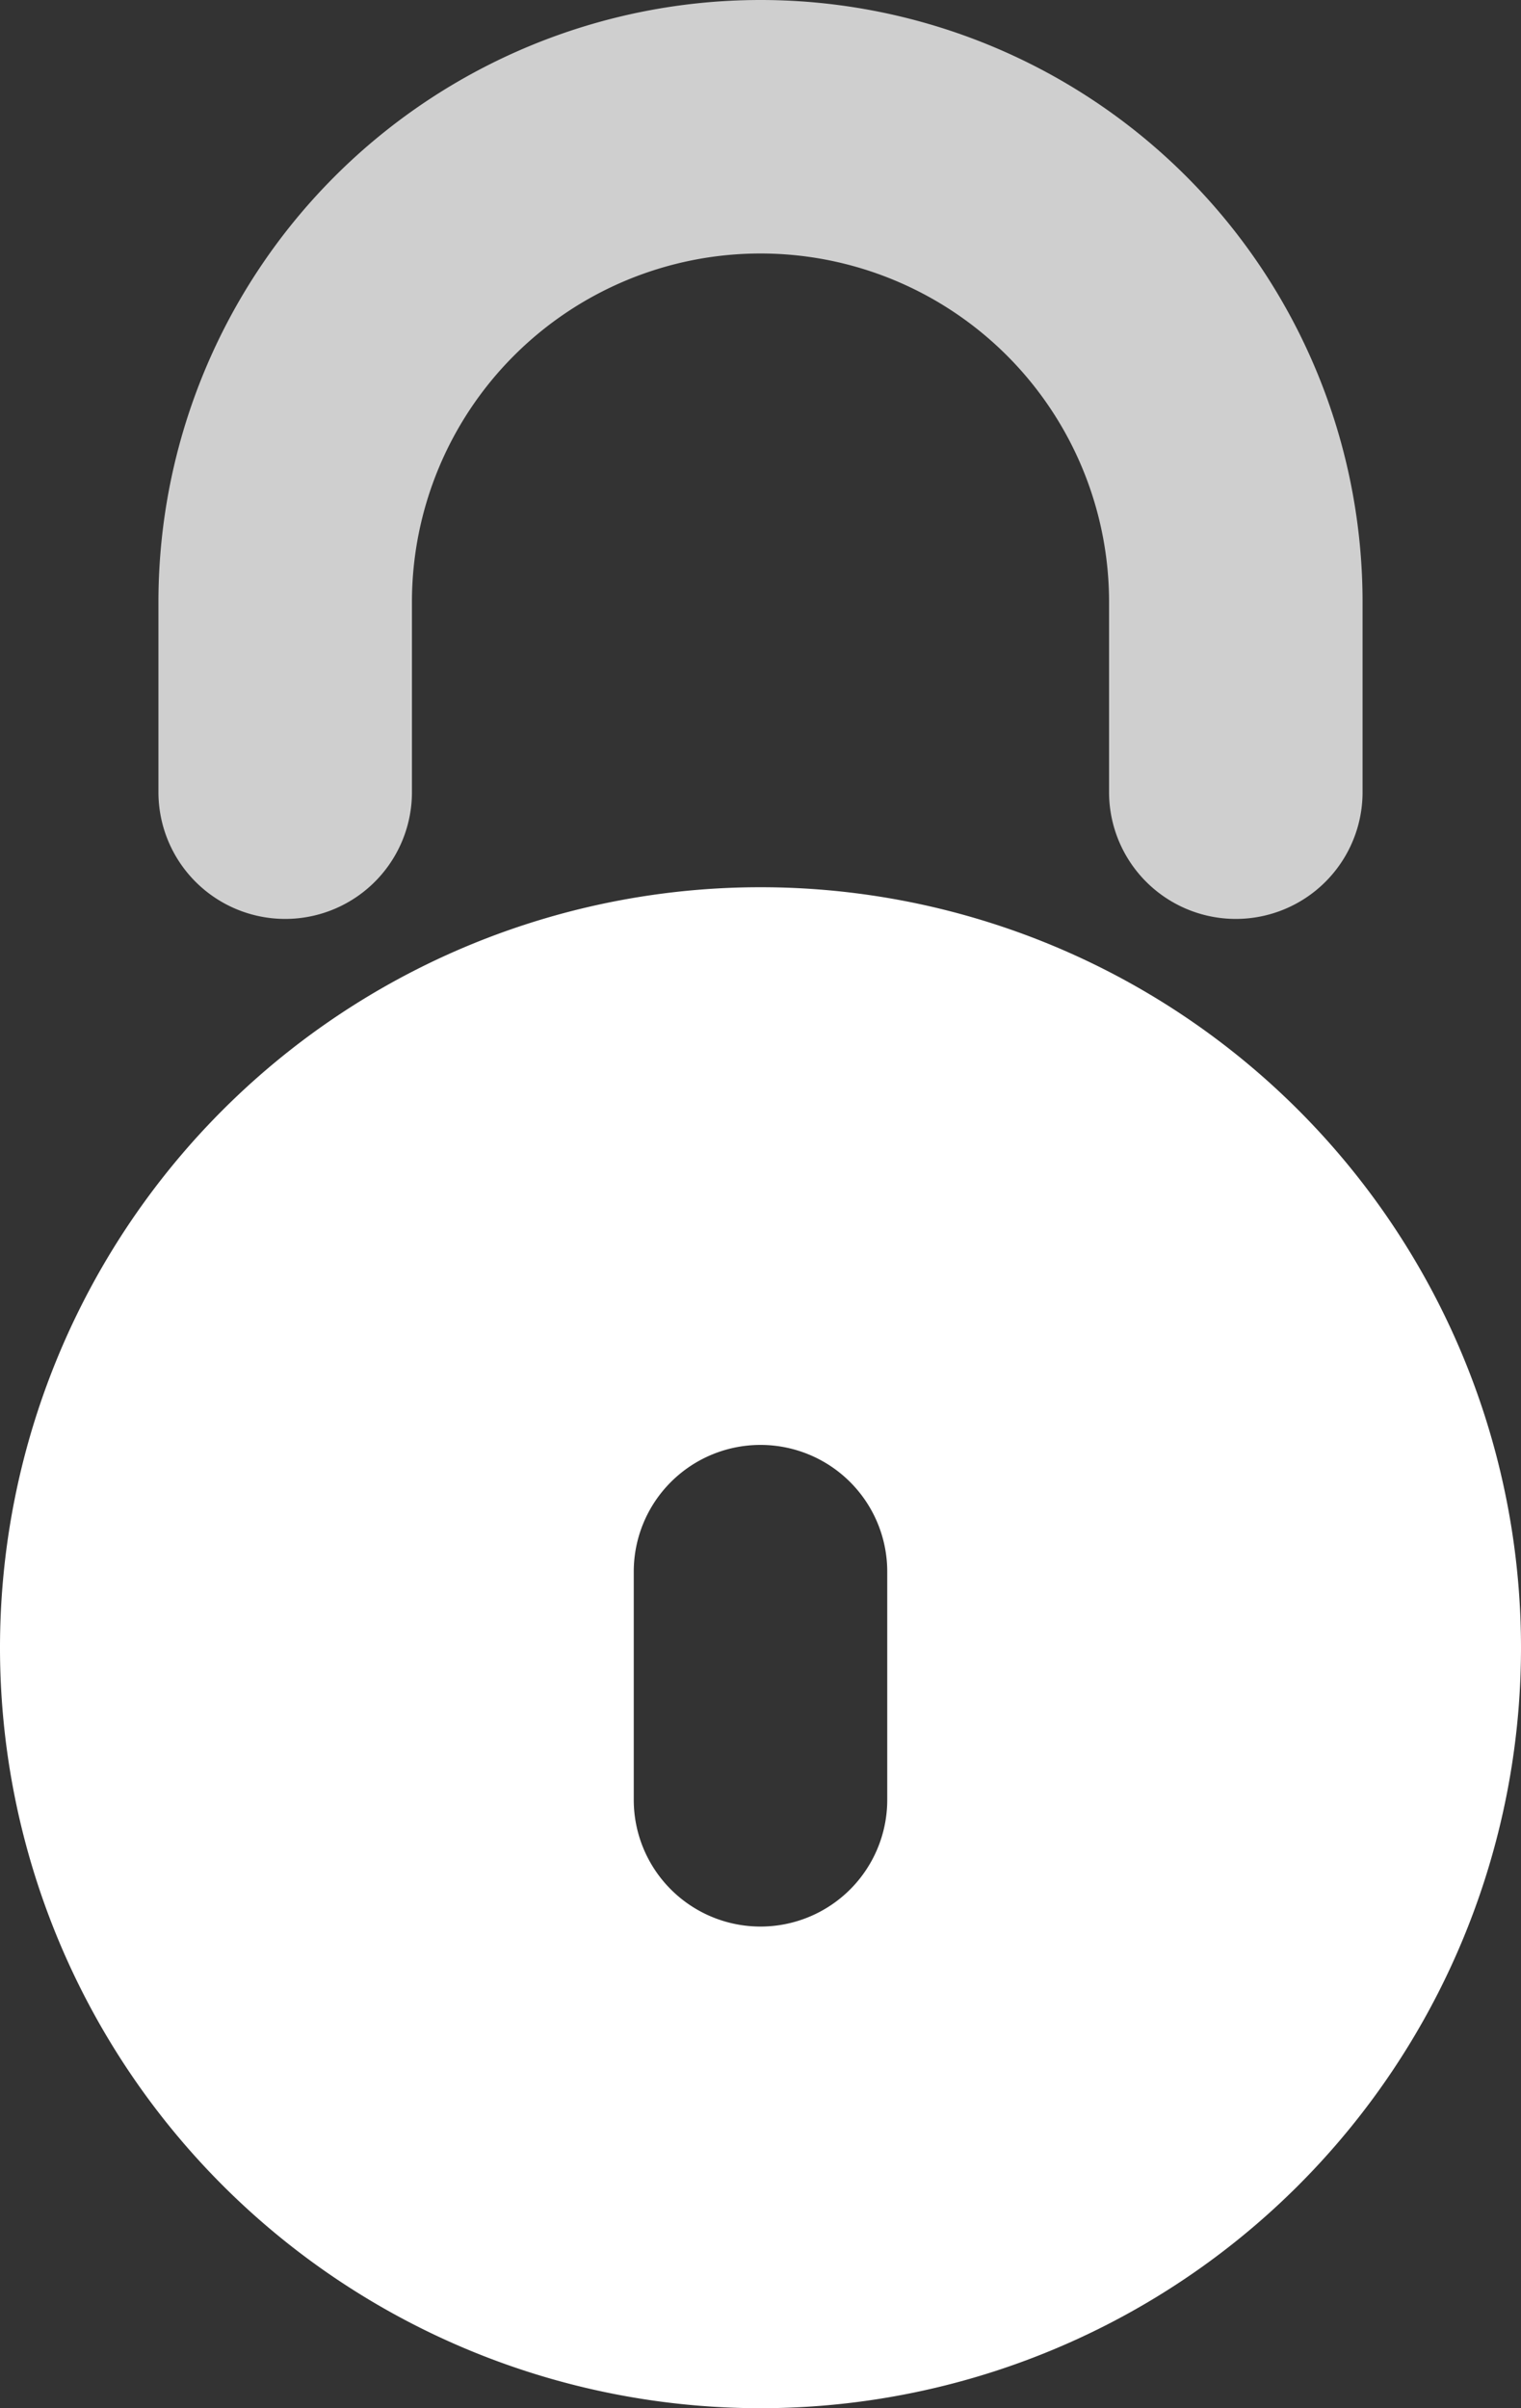 <svg width="12" height="19" viewBox="0 0 12 19" fill="none" xmlns="http://www.w3.org/2000/svg">
    <rect x="0" y="0" width="12" height="19" fill="#333333" stroke="none"/>
    <path fill-rule="evenodd" clip-rule="evenodd" d="M6 19A6 6 0 1 0 6 7a6 6 0 0 0 0 12zm1-6.6a1 1 0 1 0-2 0v1.8a1 1 0 1 0 2 0v-1.8z" fill="#fff"/>
    <path d="M2.25 6.25v-1.5A3.75 3.75 0 0 1 6 1v0a3.75 3.75 0 0 1 3.75 3.75v1.5" stroke="#CFCFCF" stroke-width="2" stroke-linecap="round"/>
</svg>
